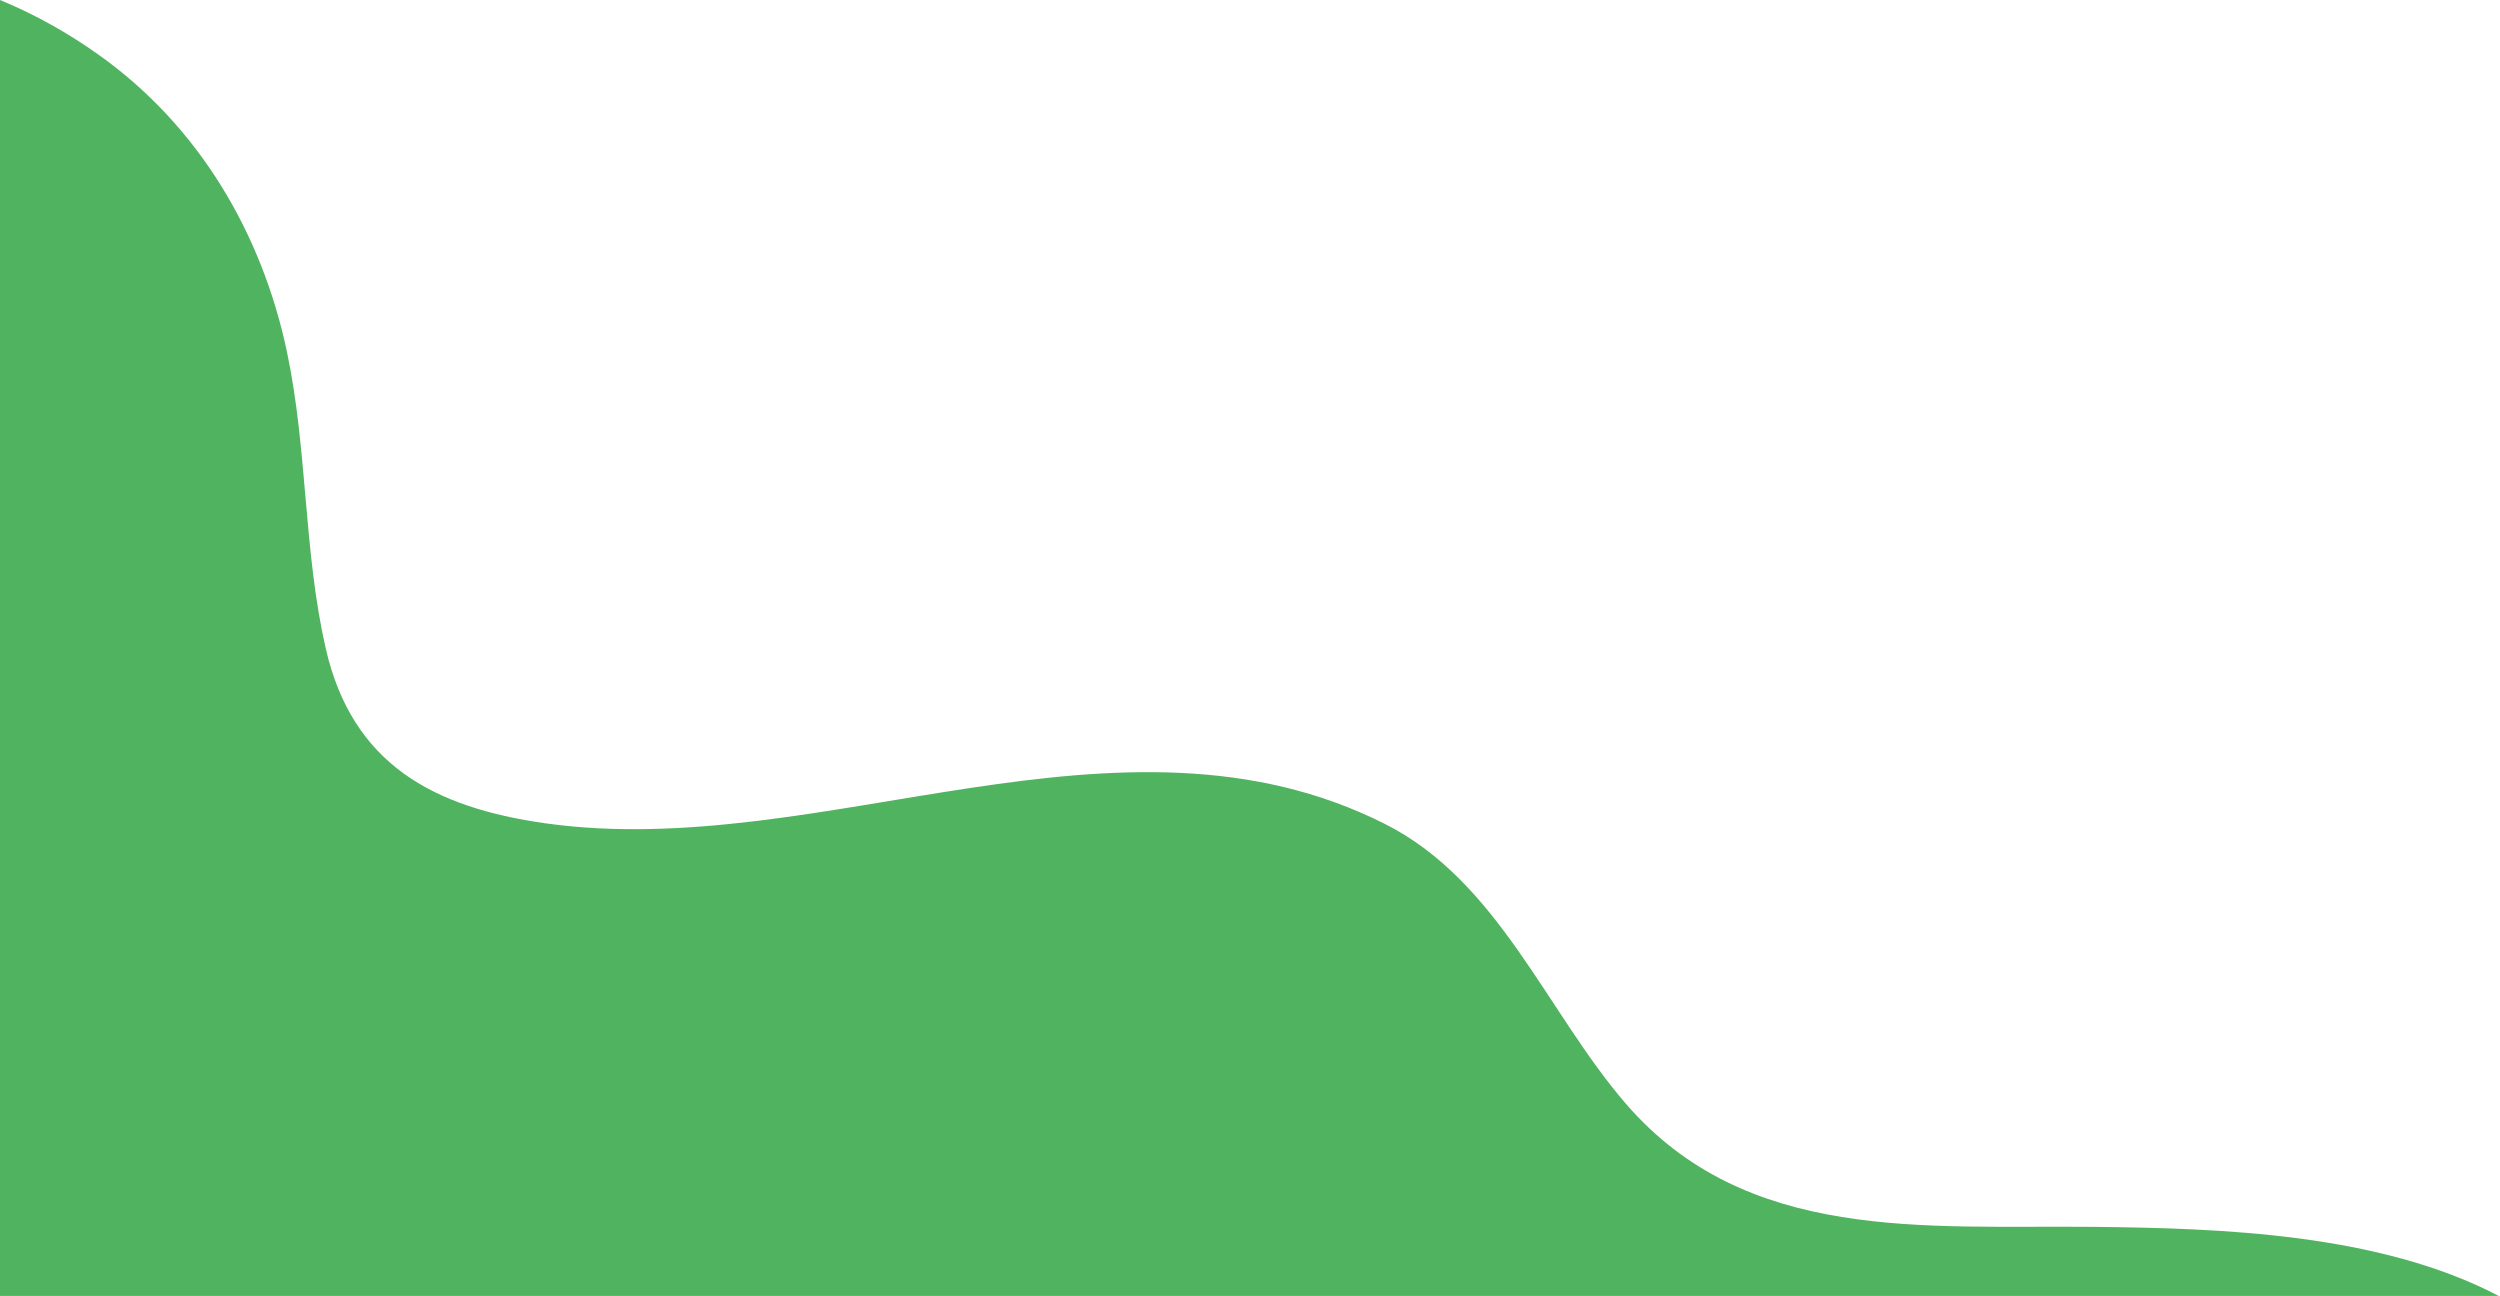<svg width="1132" height="587" viewBox="0 0 1132 587" fill="none" xmlns="http://www.w3.org/2000/svg">
<path d="M129.903 159.177C118.529 105.454 89.93 56.956 44.591 24.737C30.982 15.065 15.891 6.532 0 0V586.787H1131.41C1077.25 558.426 1005.15 556.146 948.16 555.525C871.831 554.693 790.737 563.106 736.044 499.592C700.128 457.883 678.534 399.035 627.164 373.118C507.027 312.509 372.315 390.435 246.915 372.787C196.279 365.66 159.49 346.027 147.496 293.616C137.428 249.623 139.283 203.482 129.903 159.177Z" fill="#50b35f"/>
</svg>
